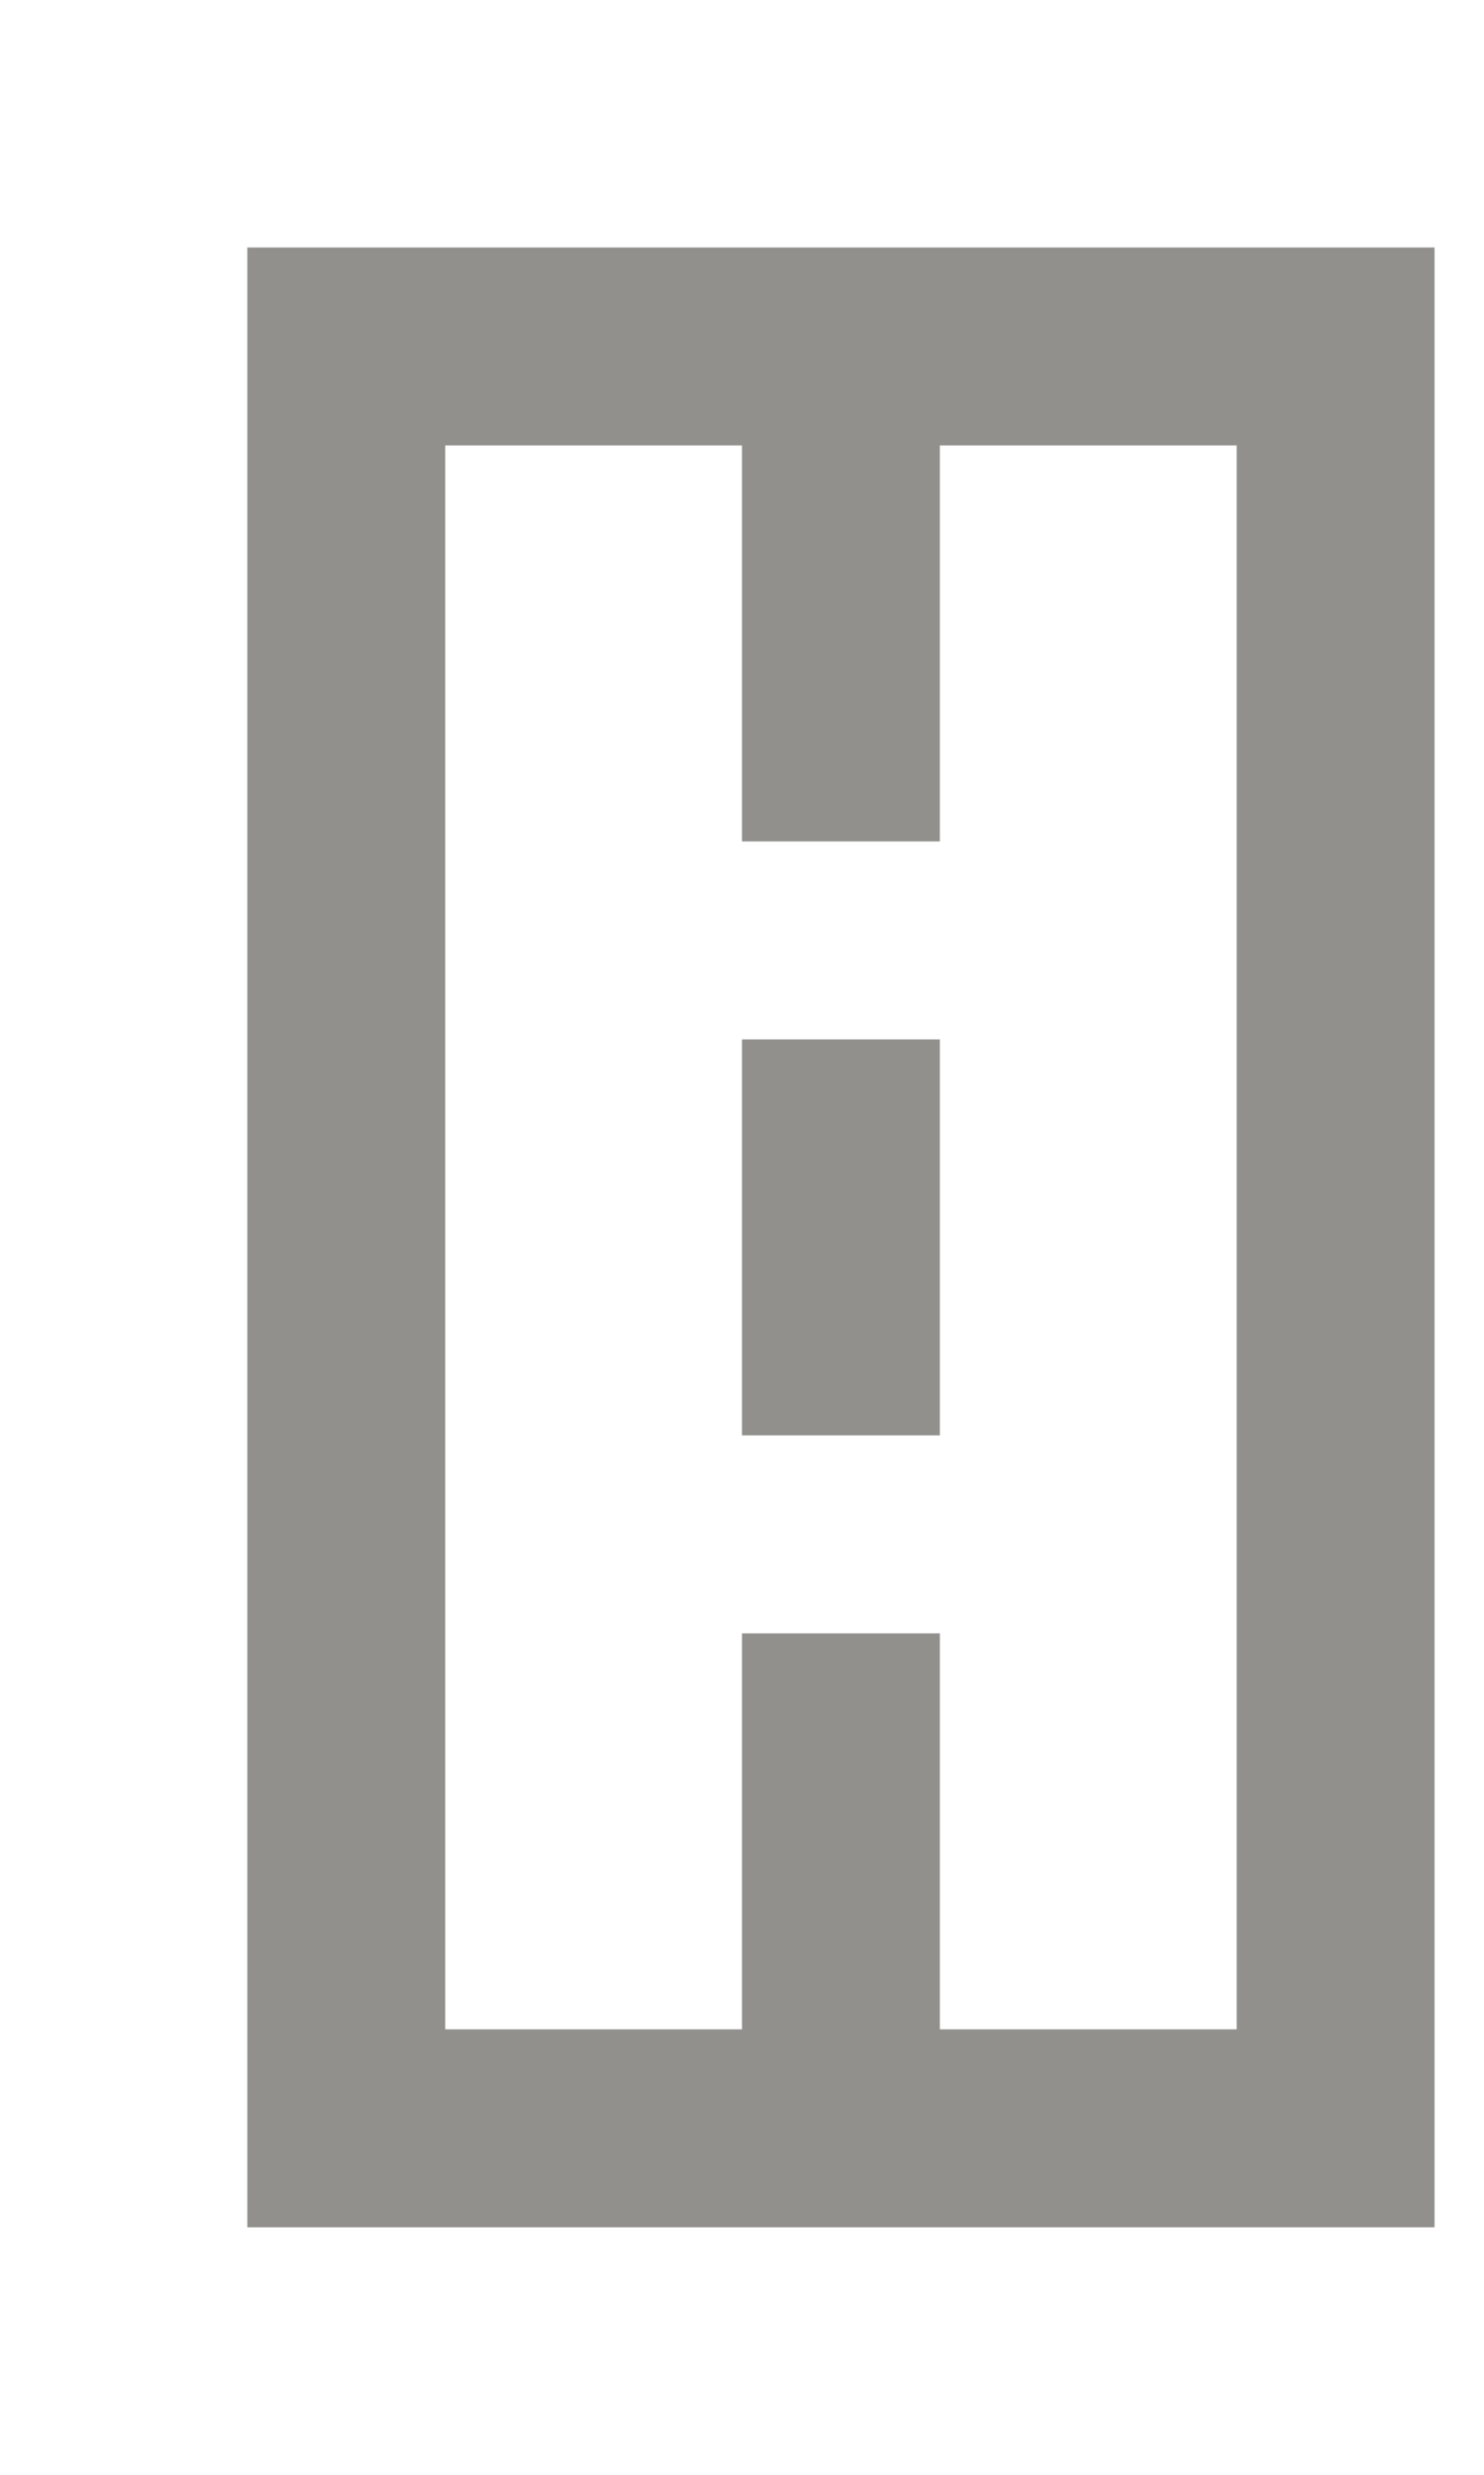 <!-- Generated by IcoMoon.io -->
<svg version="1.1" xmlns="http://www.w3.org/2000/svg" width="24" height="40" viewBox="0 0 24 40">
<title>mp-road-1</title>
<path fill="#91908d" d="M20 32.8v-25.6h-4.8v6.4h-3.2v-6.4h-4.8v25.6h4.8v-6.4h3.2v6.4h4.8zM23.2 4v32h-19.2v-32h19.2zM12 23.2h3.2v-6.4h-3.2v6.4z"></path>
</svg>
